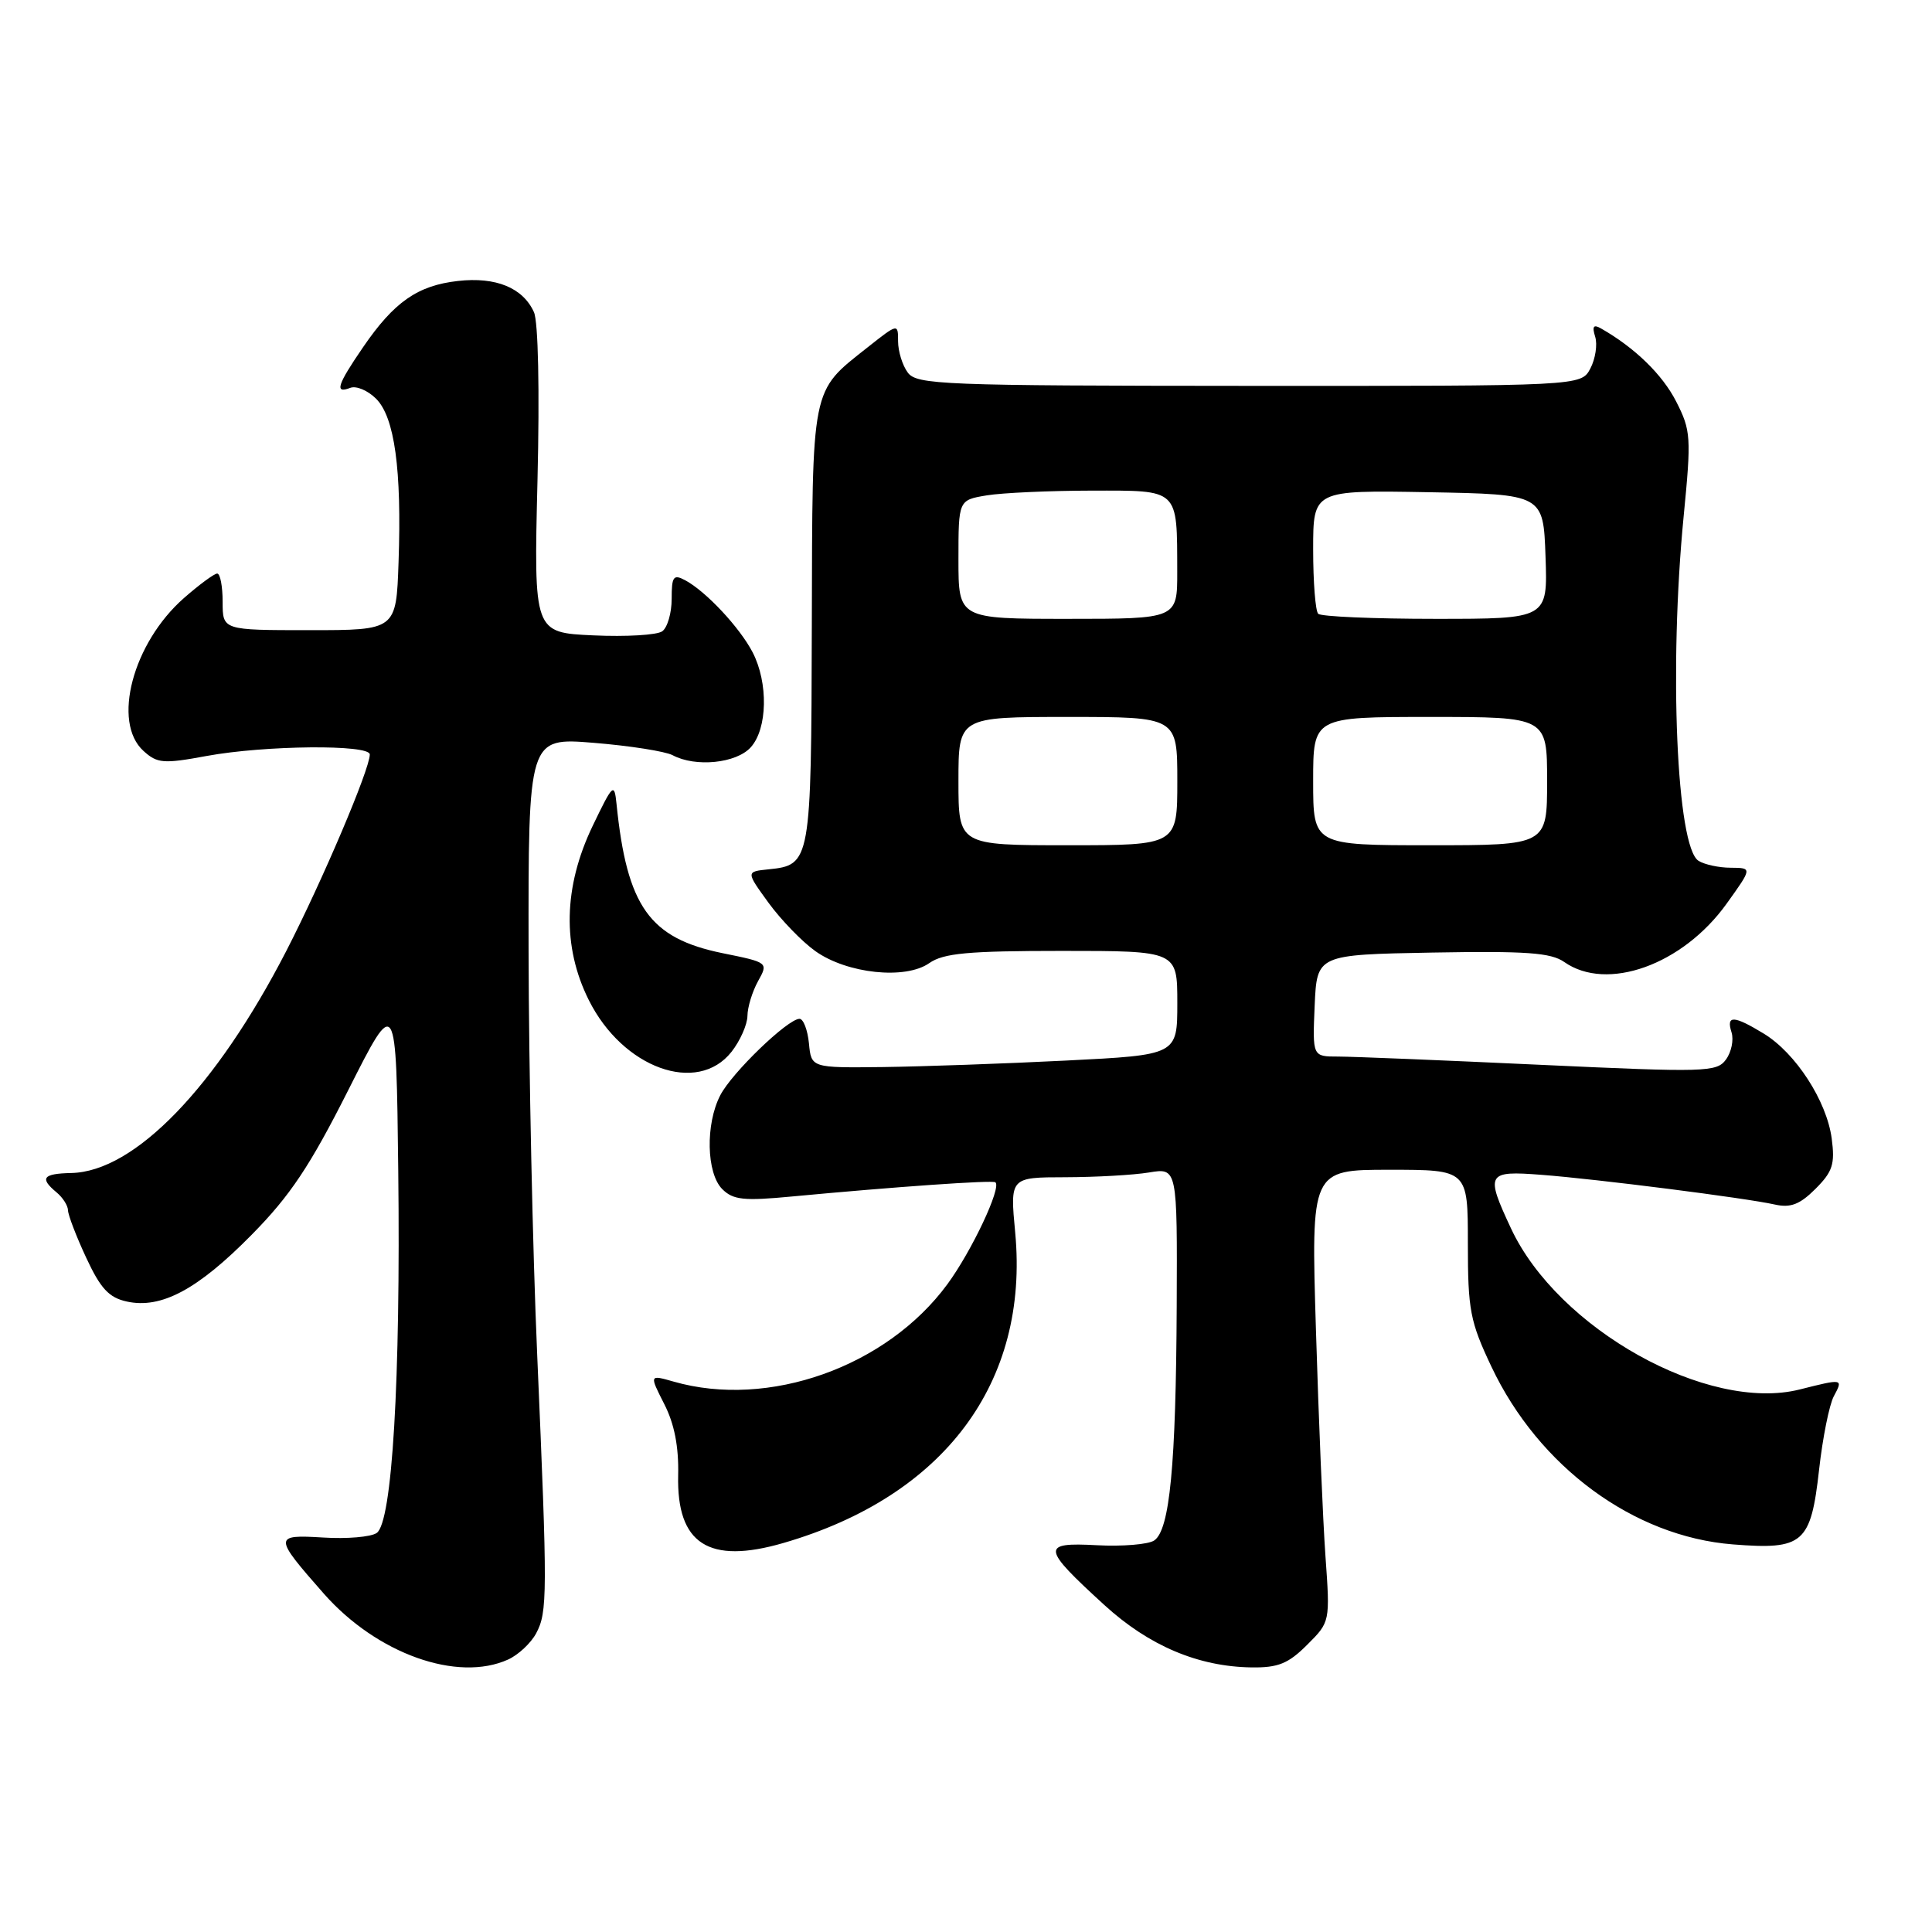 <?xml version="1.0" encoding="UTF-8" standalone="no"?>
<!DOCTYPE svg PUBLIC "-//W3C//DTD SVG 1.1//EN" "http://www.w3.org/Graphics/SVG/1.1/DTD/svg11.dtd" >
<svg xmlns="http://www.w3.org/2000/svg" xmlns:xlink="http://www.w3.org/1999/xlink" version="1.1" viewBox="0 0 256 256">
 <g >
 <path fill="currentColor"
d=" M 67.34 219.89 C 68.68 219.28 70.35 217.72 71.04 216.43 C 72.55 213.60 72.56 211.38 71.18 179.50 C 70.58 165.75 70.07 141.73 70.04 126.11 C 70.00 97.72 70.00 97.72 78.69 98.43 C 83.47 98.82 88.17 99.56 89.13 100.07 C 92.16 101.69 97.56 101.15 99.48 99.02 C 101.70 96.56 101.82 90.49 99.73 86.44 C 98.02 83.15 93.55 78.36 90.78 76.88 C 89.23 76.06 89.00 76.38 89.00 79.34 C 89.00 81.22 88.44 83.16 87.75 83.65 C 87.06 84.15 82.95 84.39 78.62 84.19 C 70.73 83.83 70.73 83.83 71.22 63.67 C 71.51 51.68 71.32 42.63 70.75 41.36 C 69.29 38.13 65.70 36.66 60.68 37.23 C 55.33 37.83 52.21 40.01 48.10 46.02 C 44.67 51.02 44.30 52.21 46.42 51.39 C 47.21 51.09 48.74 51.74 49.84 52.84 C 52.29 55.29 53.24 62.22 52.81 74.50 C 52.50 83.50 52.50 83.50 41.00 83.50 C 29.50 83.50 29.50 83.50 29.50 79.75 C 29.50 77.69 29.18 76.00 28.78 76.00 C 28.39 76.00 26.41 77.46 24.38 79.24 C 17.59 85.20 14.81 95.71 19.02 99.51 C 20.84 101.16 21.65 101.23 27.38 100.17 C 35.10 98.75 49.00 98.62 49.00 99.97 C 49.00 101.93 42.70 116.74 37.94 126.00 C 28.61 144.11 17.83 155.25 9.45 155.43 C 5.67 155.51 5.22 156.11 7.50 158.00 C 8.32 158.68 9.00 159.75 9.01 160.37 C 9.02 160.99 10.10 163.82 11.42 166.65 C 13.32 170.74 14.43 171.94 16.80 172.46 C 21.36 173.46 26.20 170.87 33.34 163.62 C 38.44 158.45 41.06 154.53 46.13 144.48 C 52.50 131.85 52.50 131.85 52.77 155.07 C 53.09 182.86 51.97 201.75 49.91 203.13 C 49.14 203.66 45.94 203.93 42.82 203.73 C 36.23 203.33 36.23 203.58 42.91 211.17 C 49.93 219.13 60.62 222.95 67.34 219.89 Z  M 173.20 217.95 C 176.25 214.91 176.25 214.91 175.63 206.20 C 175.29 201.42 174.72 187.94 174.37 176.25 C 173.72 155.00 173.72 155.00 184.11 155.00 C 194.50 155.00 194.50 155.00 194.50 164.75 C 194.50 173.60 194.79 175.11 197.63 181.11 C 203.91 194.37 216.46 203.60 229.60 204.64 C 238.96 205.38 239.94 204.53 241.04 194.73 C 241.51 190.51 242.39 186.15 242.98 185.03 C 244.25 182.66 244.24 182.66 238.48 184.11 C 226.30 187.18 206.43 176.09 200.21 162.76 C 196.80 155.46 197.00 155.11 204.25 155.67 C 211.59 156.23 231.32 158.74 235.19 159.61 C 237.26 160.07 238.49 159.60 240.56 157.53 C 242.84 155.25 243.16 154.25 242.71 150.85 C 242.04 145.87 237.94 139.54 233.71 136.96 C 229.72 134.53 228.70 134.49 229.44 136.80 C 229.75 137.79 229.42 139.41 228.70 140.39 C 227.48 142.07 226.03 142.11 204.05 141.09 C 191.20 140.49 179.17 140.00 177.30 140.00 C 173.91 140.00 173.91 140.00 174.20 133.25 C 174.50 126.50 174.50 126.50 189.79 126.22 C 202.21 126.00 205.50 126.23 207.27 127.47 C 212.94 131.45 222.96 127.86 228.78 119.75 C 232.19 115.00 232.19 115.00 229.34 114.98 C 227.78 114.98 225.85 114.56 225.06 114.06 C 222.16 112.22 221.14 88.46 223.09 68.44 C 224.12 57.92 224.06 57.04 222.10 53.20 C 220.28 49.63 216.62 46.07 212.14 43.52 C 211.14 42.95 210.94 43.24 211.37 44.62 C 211.69 45.66 211.40 47.55 210.73 48.83 C 209.50 51.15 209.50 51.15 165.53 51.13 C 124.86 51.11 121.46 50.98 120.28 49.36 C 119.57 48.40 119.00 46.54 119.00 45.22 C 119.00 42.84 118.99 42.84 114.93 46.05 C 107.42 52.00 107.65 50.87 107.57 82.94 C 107.49 114.26 107.43 114.62 101.84 115.19 C 98.84 115.50 98.84 115.50 101.83 119.62 C 103.48 121.88 106.27 124.77 108.04 126.03 C 112.24 129.02 119.97 129.84 123.13 127.62 C 125.02 126.30 128.26 126.00 140.72 126.00 C 156.00 126.00 156.00 126.00 156.00 132.90 C 156.00 139.79 156.00 139.79 141.25 140.53 C 133.14 140.94 122.22 141.32 117.00 141.39 C 107.50 141.50 107.50 141.50 107.19 138.25 C 107.01 136.46 106.45 135.00 105.94 135.00 C 104.39 135.00 96.97 142.15 95.44 145.13 C 93.46 148.95 93.60 155.45 95.70 157.56 C 97.14 159.00 98.55 159.15 104.95 158.54 C 118.56 157.26 131.49 156.35 131.89 156.66 C 132.75 157.31 128.77 165.76 125.53 170.17 C 117.48 181.12 101.84 186.68 89.26 183.07 C 86.04 182.15 86.04 182.15 88.01 186.03 C 89.36 188.66 89.95 191.69 89.86 195.48 C 89.65 204.59 93.91 207.33 103.82 204.45 C 125.13 198.26 136.38 183.19 134.52 163.33 C 133.83 156.00 133.83 156.00 141.16 155.99 C 145.20 155.98 150.19 155.70 152.25 155.36 C 156.00 154.74 156.00 154.74 155.92 173.12 C 155.82 194.17 155.00 202.73 152.94 204.12 C 152.15 204.65 148.72 204.93 145.33 204.75 C 137.91 204.35 138.00 205.06 146.34 212.68 C 152.24 218.07 158.77 220.84 165.83 220.94 C 169.36 220.99 170.71 220.44 173.20 217.95 Z  M 96.93 139.37 C 98.07 137.92 99.02 135.78 99.04 134.62 C 99.05 133.45 99.69 131.38 100.44 130.02 C 101.82 127.54 101.81 127.53 95.74 126.30 C 86.05 124.32 83.07 120.13 81.69 106.50 C 81.40 103.68 81.21 103.86 78.51 109.48 C 74.66 117.52 74.48 125.43 78.01 132.50 C 82.51 141.54 92.40 145.12 96.93 139.37 Z  M 127.00 103.50 C 127.00 95.00 127.00 95.00 141.50 95.00 C 156.00 95.00 156.00 95.00 156.00 103.50 C 156.00 112.00 156.00 112.00 141.50 112.00 C 127.00 112.00 127.00 112.00 127.00 103.50 Z  M 174.00 103.50 C 174.00 95.00 174.00 95.00 189.50 95.00 C 205.00 95.00 205.00 95.00 205.00 103.50 C 205.00 112.00 205.00 112.00 189.50 112.00 C 174.00 112.00 174.00 112.00 174.00 103.50 Z  M 127.00 74.13 C 127.00 66.26 127.00 66.26 130.75 65.64 C 132.81 65.30 139.06 65.02 144.63 65.01 C 156.32 65.00 155.96 64.66 155.99 75.75 C 156.00 82.00 156.00 82.00 141.50 82.00 C 127.00 82.00 127.00 82.00 127.00 74.13 Z  M 174.67 81.33 C 174.30 80.97 174.00 77.13 174.00 72.81 C 174.00 64.95 174.00 64.95 189.25 65.22 C 204.50 65.50 204.50 65.50 204.79 73.75 C 205.08 82.00 205.08 82.00 190.21 82.00 C 182.03 82.00 175.03 81.70 174.67 81.33 Z "/>
</g>
</svg>